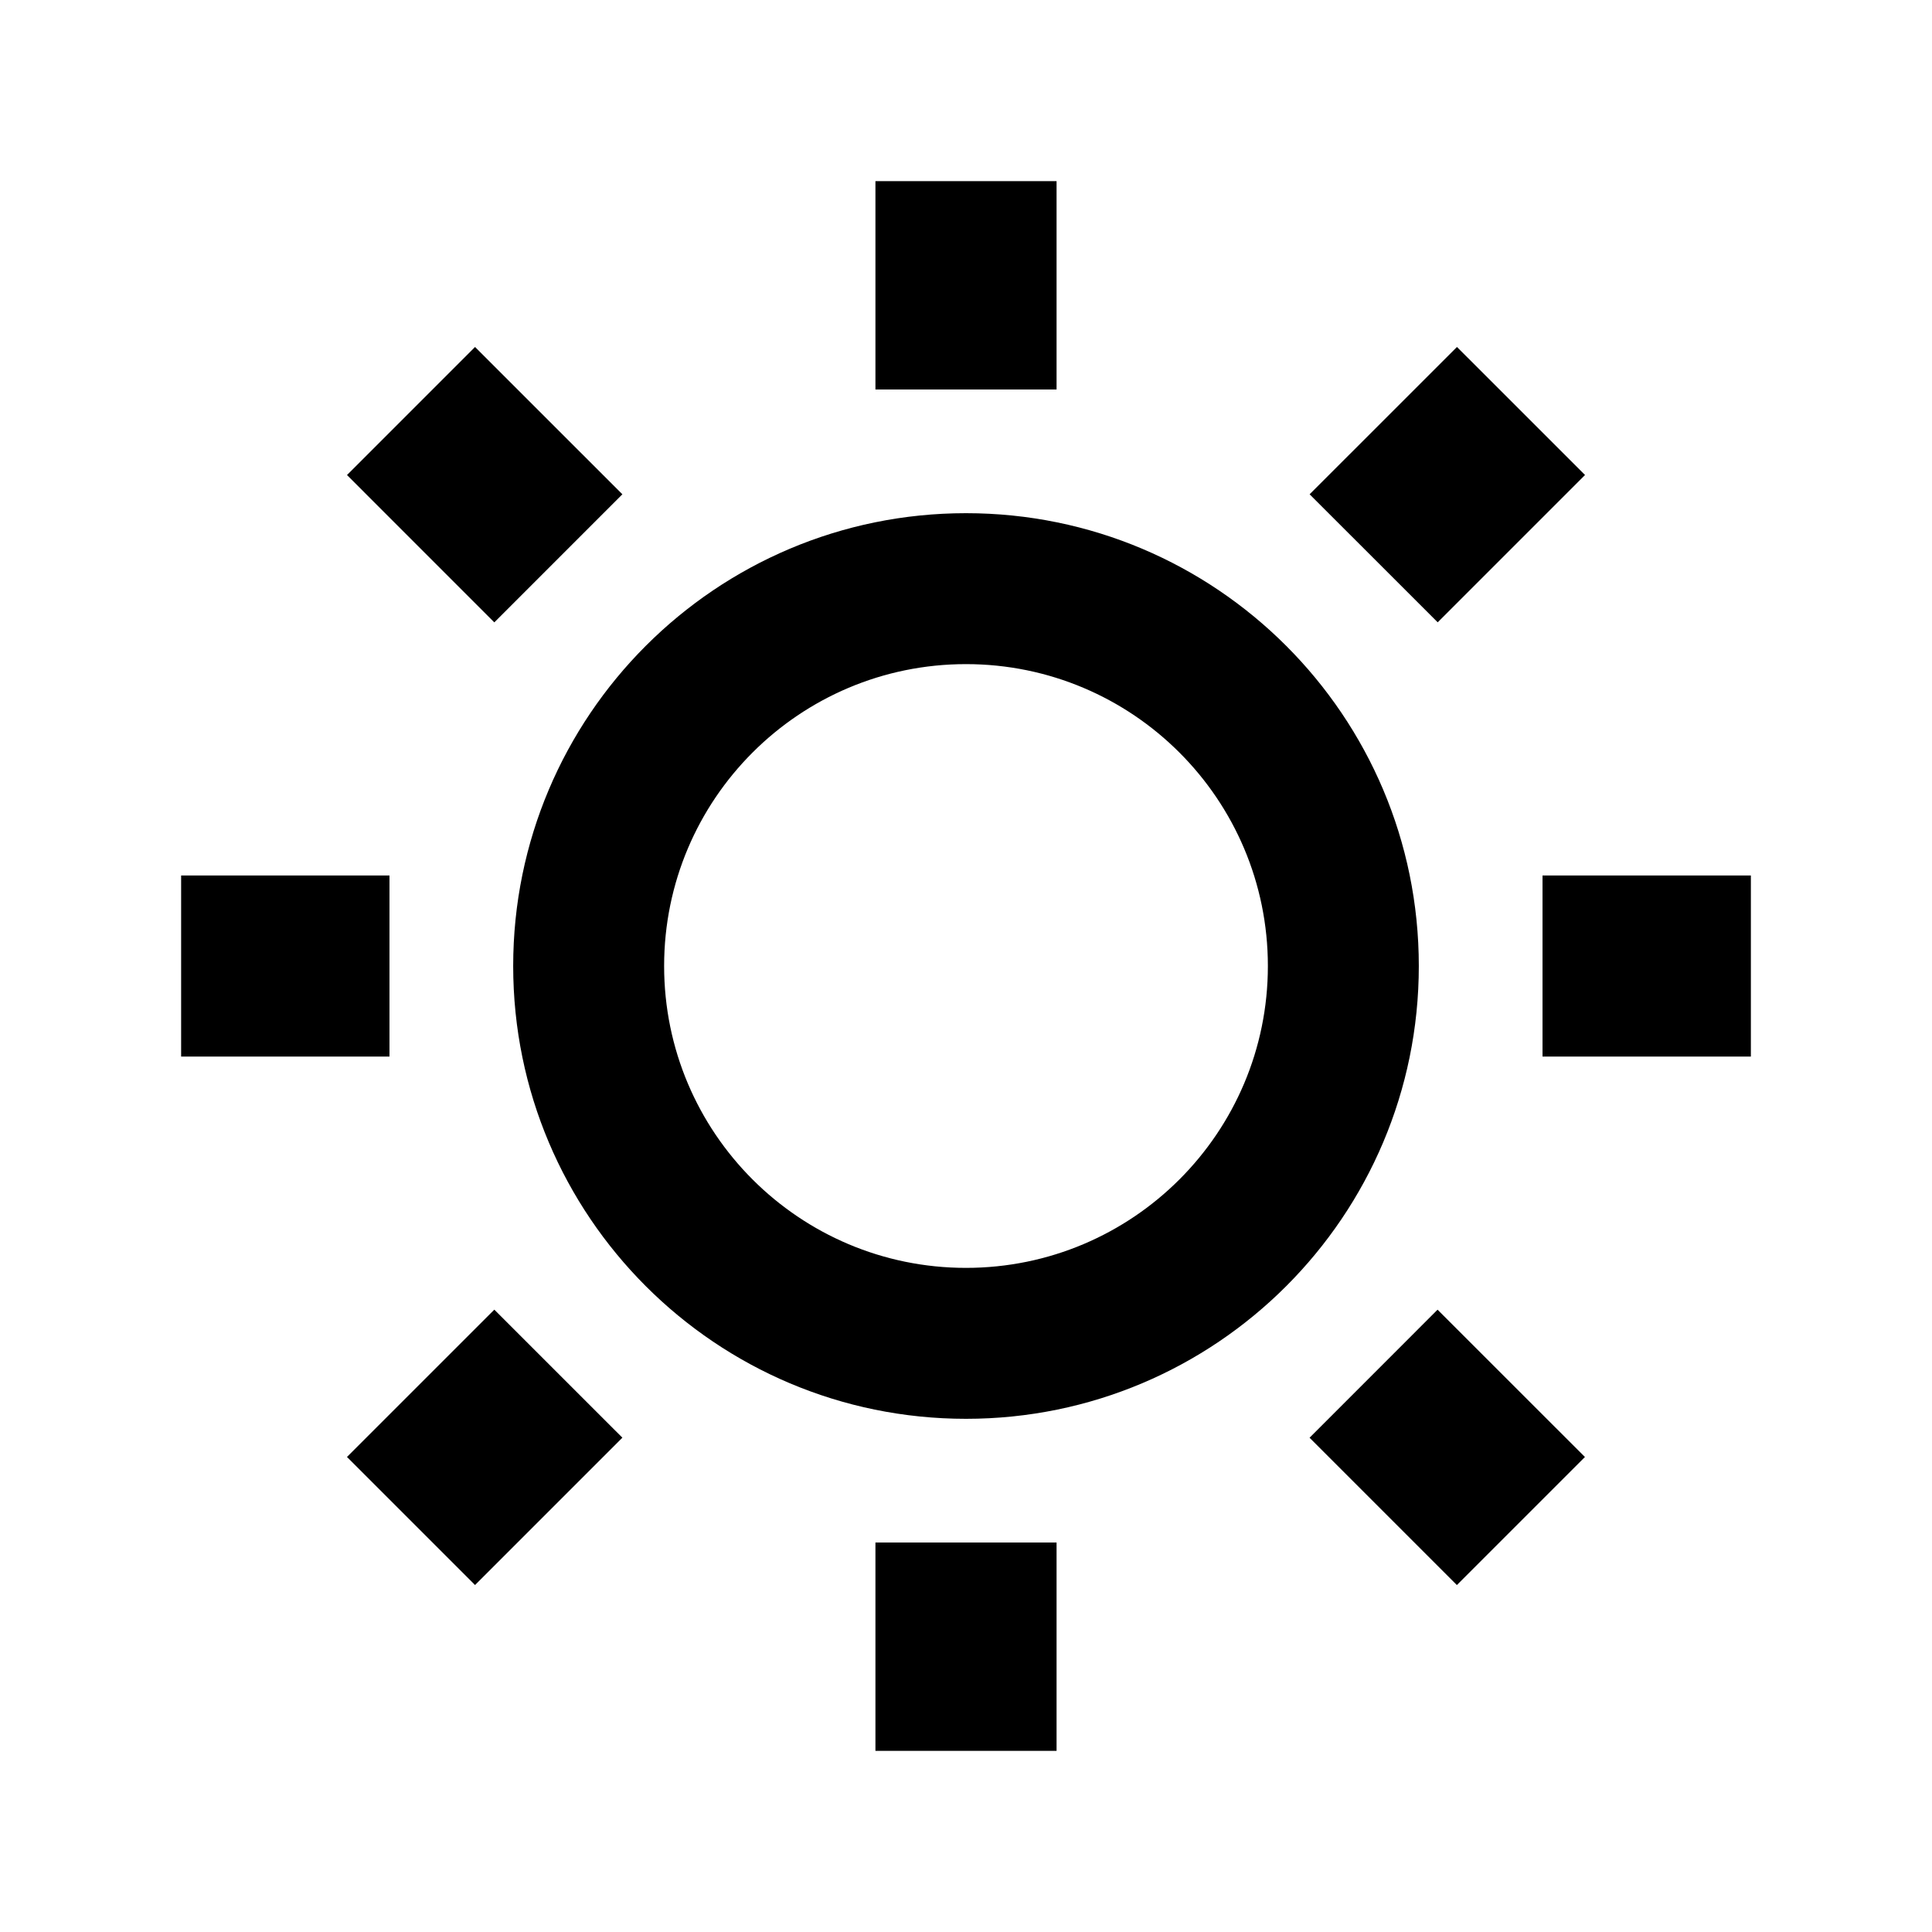 <svg xmlns="http://www.w3.org/2000/svg" width="3em" height="3em" viewBox="0 0 64 64"><path fill="currentColor" d="M29 51.098h6V58h-6zM29 6h6v6.902h-6zm22.098 23.001H58v6h-6.902zM6 29.001h6.902v6H6zm9.736 23.505l-4.242-4.242l4.881-4.88l4.242 4.241zm32.528-41.012l4.242 4.241l-4.88 4.88l-4.243-4.241zm-.003 41.013l-4.88-4.88l4.24-4.242l4.882 4.88zM15.736 11.494l4.881 4.88l-4.242 4.243l-4.88-4.881zM32 17c-8.285 0-15 6.716-15 15s6.715 15 15 15c8.283 0 15-6.716 15-15s-6.717-15-15-15m0 25c-5.523 0-10-4.478-10-10s4.477-10 10-10c5.521 0 10 4.478 10 10s-4.479 10-10 10"/></svg>